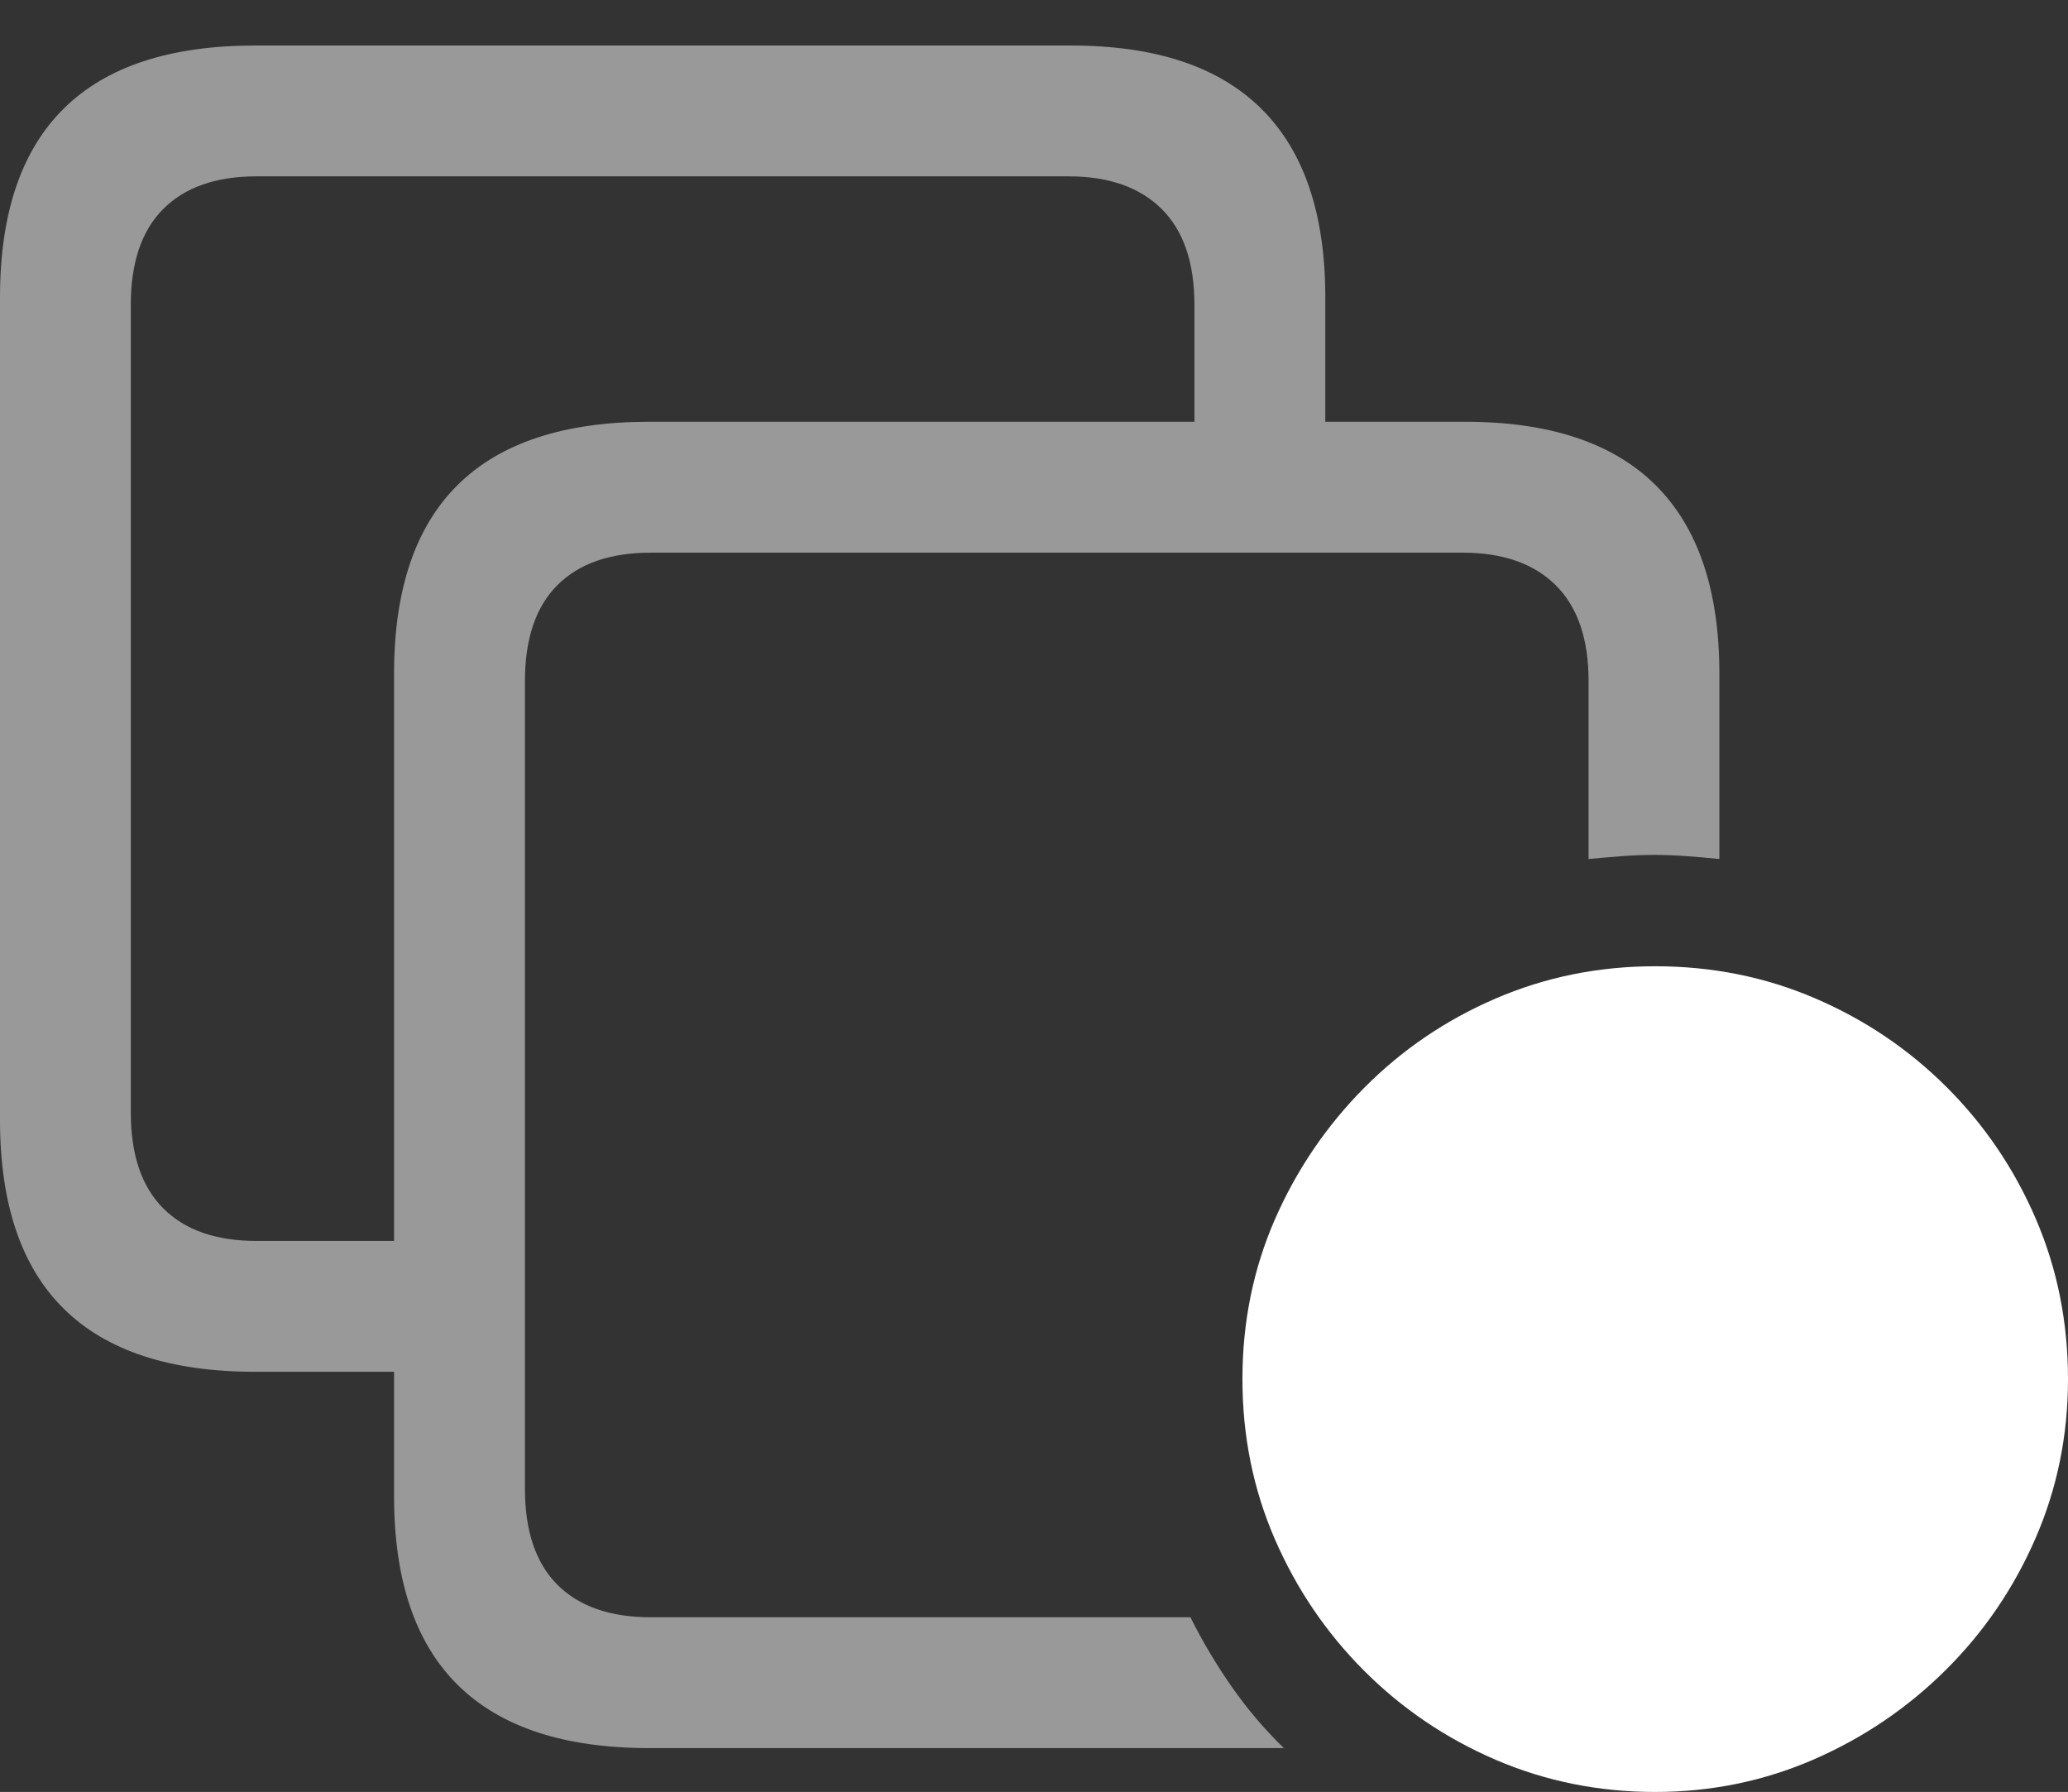<?xml version="1.0" encoding="UTF-8"?>
<!--Generator: Apple Native CoreSVG 175.5-->
<!DOCTYPE svg
PUBLIC "-//W3C//DTD SVG 1.1//EN"
       "http://www.w3.org/Graphics/SVG/1.1/DTD/svg11.dtd">
<svg version="1.1" xmlns="http://www.w3.org/2000/svg" xmlns:xlink="http://www.w3.org/1999/xlink" width="24.854" height="21.533">
 <rect width="100%" height="100%" fill="#333333" stroke="none"/>
 <g>
  <rect height="21.533" opacity="0" width="24.854" x="0" y="0"/>
  <path d="M3.066 16.484L5.537 16.484L5.537 14.912L3.086 14.912Q2.354 14.912 1.963 14.521Q1.572 14.131 1.572 13.369L1.572 3.662Q1.572 2.9 1.963 2.51Q2.354 2.119 3.086 2.119L12.842 2.119Q13.565 2.119 13.96 2.51Q14.355 2.9 14.355 3.662L14.355 5.801L15.928 5.801L15.928 3.574Q15.928 2.07 15.161 1.309Q14.395 0.547 12.871 0.547L3.066 0.547Q1.533 0.547 0.767 1.304Q0 2.061 0 3.574L0 13.457Q0 14.971 0.767 15.727Q1.533 16.484 3.066 16.484ZM7.803 21.006L15.43 21.006Q15.078 20.664 14.8 20.264Q14.521 19.863 14.307 19.434L7.822 19.434Q7.09 19.434 6.699 19.043Q6.309 18.652 6.309 17.891L6.309 8.184Q6.309 7.422 6.699 7.031Q7.09 6.641 7.822 6.641L17.578 6.641Q18.301 6.641 18.696 7.031Q19.092 7.422 19.092 8.184L19.092 10.322Q19.297 10.303 19.492 10.288Q19.688 10.273 19.883 10.273Q20.078 10.273 20.273 10.288Q20.469 10.303 20.664 10.322L20.664 8.096Q20.664 6.592 19.898 5.83Q19.131 5.068 17.607 5.068L7.803 5.068Q6.27 5.068 5.503 5.825Q4.736 6.582 4.736 8.096L4.736 17.979Q4.736 19.492 5.503 20.249Q6.27 21.006 7.803 21.006Z" fill="rgba(255,255,255,0.5)"/>
  <path d="M19.893 21.533Q20.898 21.533 21.797 21.143Q22.695 20.752 23.384 20.068Q24.072 19.385 24.463 18.486Q24.854 17.588 24.854 16.572Q24.854 15.547 24.468 14.648Q24.082 13.75 23.398 13.066Q22.715 12.383 21.816 11.997Q20.918 11.611 19.893 11.611Q18.877 11.611 17.979 11.997Q17.08 12.383 16.396 13.071Q15.713 13.76 15.322 14.653Q14.932 15.547 14.932 16.572Q14.932 17.598 15.322 18.496Q15.713 19.395 16.396 20.078Q17.08 20.762 17.979 21.148Q18.877 21.533 19.893 21.533Z" fill="#ffffff"/>
  <path d="M19.893 20.391Q19.18 20.391 18.584 20.176Q17.988 19.961 17.583 19.639Q17.178 19.316 17.021 18.984L17.021 18.936Q17.178 18.623 17.559 18.33Q17.939 18.037 18.525 17.842Q19.111 17.646 19.883 17.646Q20.664 17.646 21.25 17.842Q21.836 18.037 22.217 18.335Q22.598 18.633 22.754 18.936L22.754 18.984Q22.588 19.316 22.183 19.644Q21.777 19.971 21.191 20.181Q20.605 20.391 19.893 20.391ZM19.883 16.865Q19.209 16.865 18.75 16.367Q18.291 15.869 18.291 15.107Q18.291 14.424 18.755 13.921Q19.219 13.418 19.883 13.418Q20.557 13.418 21.016 13.921Q21.475 14.424 21.475 15.107Q21.475 15.869 21.016 16.367Q20.557 16.865 19.883 16.865Z" fill="none"/>
 </g>
</svg>
